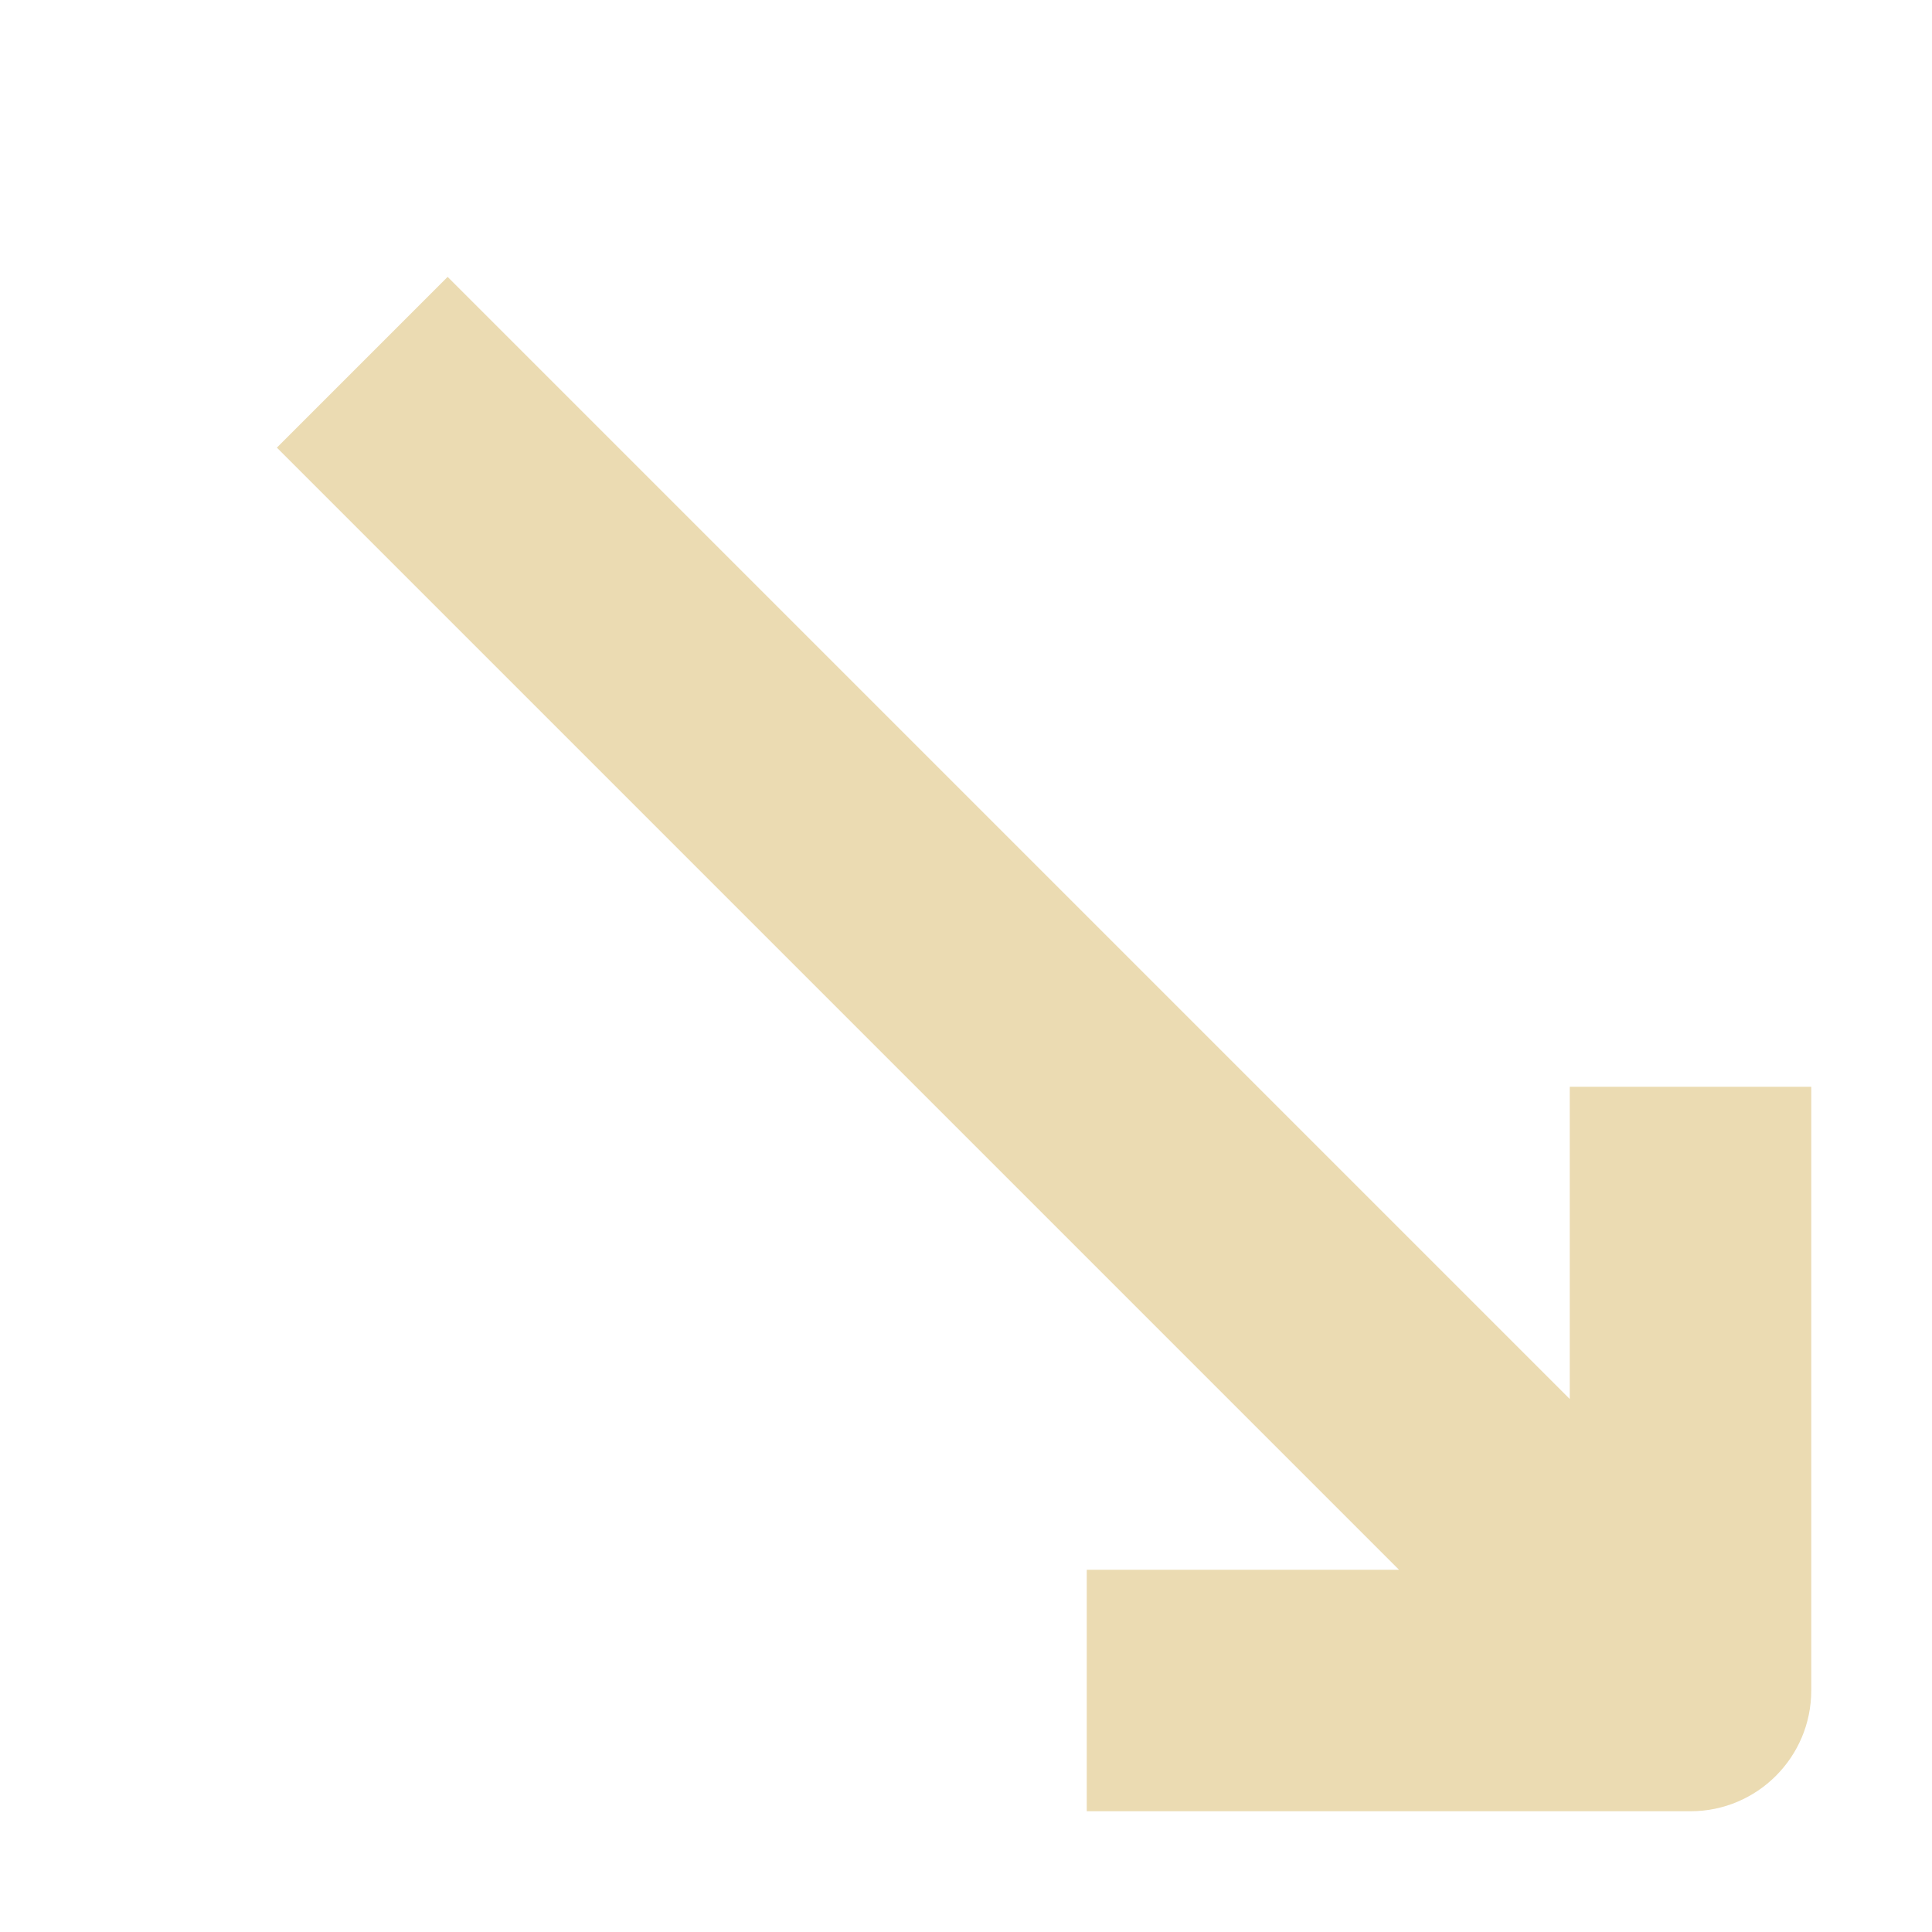 <svg height="16" viewBox="0 0 16 16" width="16" xmlns="http://www.w3.org/2000/svg"><path d="m3.707 2.293-1.414 1.414c9.293 9.293 1.45 1.45 9.293 9.293h-2.586v2h5c.552 0 1-.448 1-1v-5h-2v2.586c-9.293-9.293-2.832-2.832-9.293-9.293z" fill="#ebdbb2"/></svg>